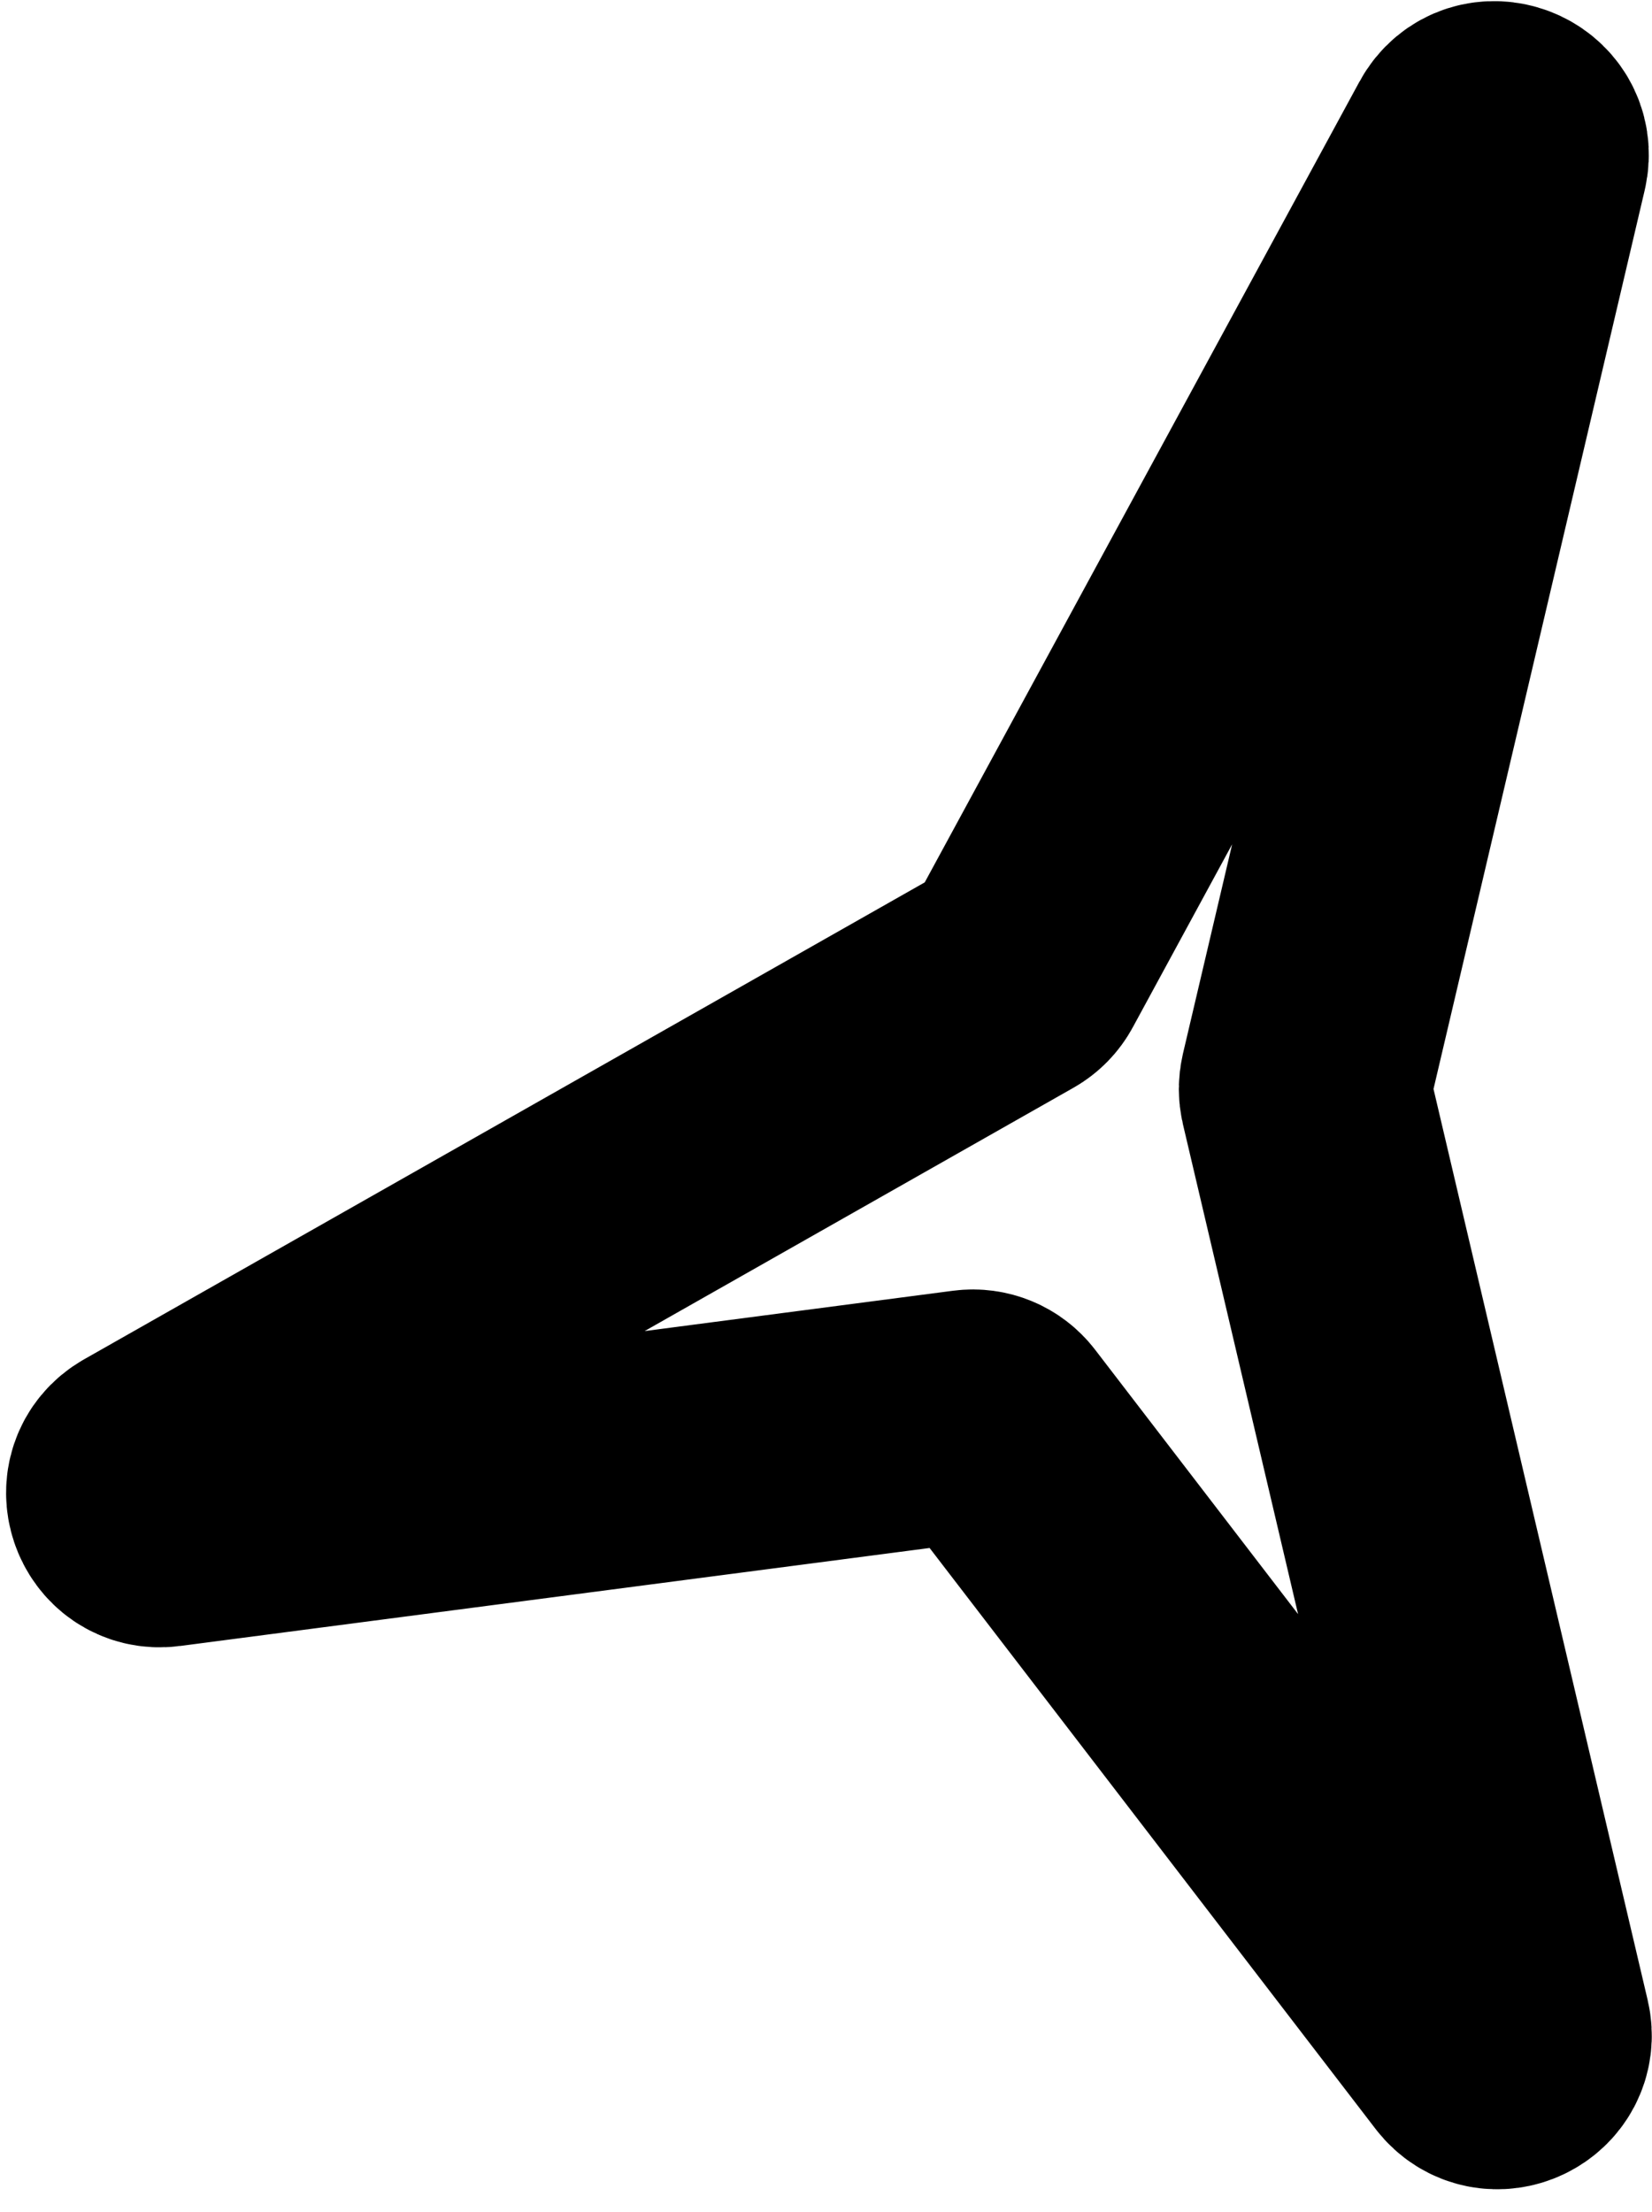 <svg width="59" height="79" viewBox="0 0 59 79" fill="none" xmlns="http://www.w3.org/2000/svg">
<path d="M36.118 34.929L5.227 52.453C4.272 52.995 4.762 54.457 5.85 54.315L34.618 50.554C34.972 50.508 35.324 50.654 35.541 50.937L52.696 73.282C53.352 74.136 54.709 73.492 54.463 72.444L46.628 39.116C46.593 38.966 46.593 38.809 46.628 38.659L54.356 5.774C54.623 4.638 53.06 4.043 52.504 5.068L36.503 34.536C36.414 34.701 36.281 34.837 36.118 34.929Z" stroke="black" stroke-width="9"/>
</svg>
